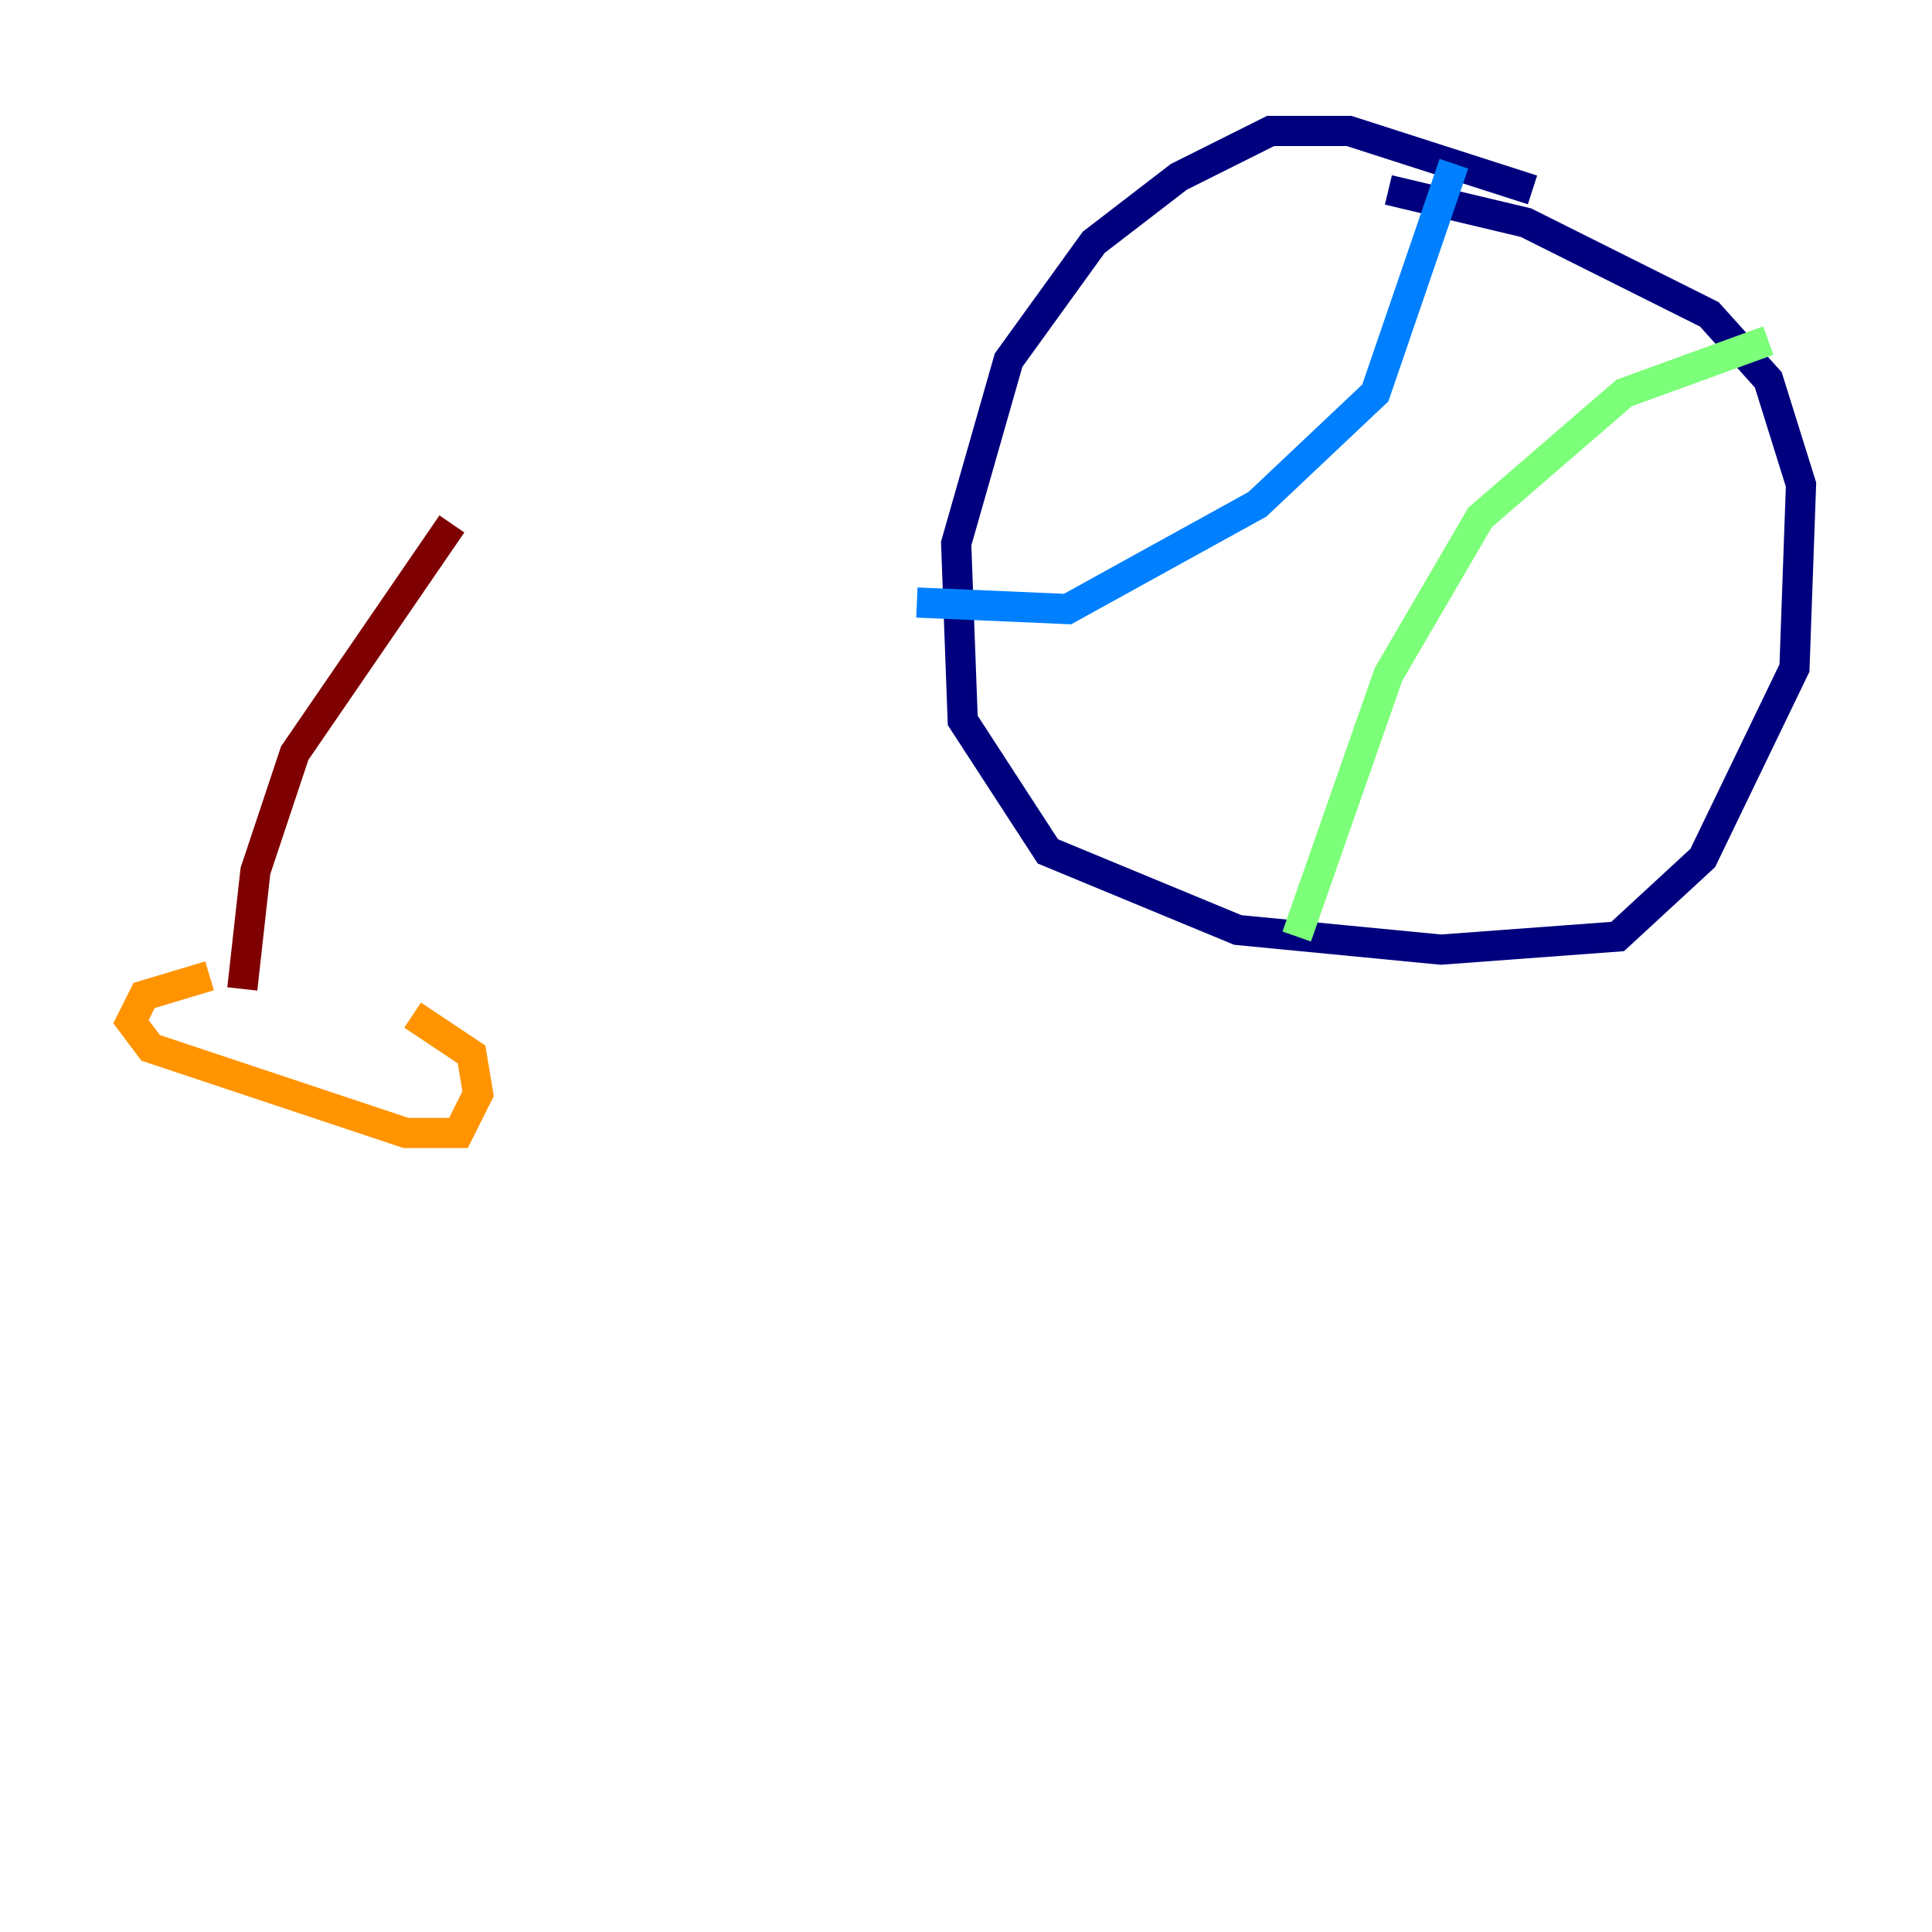 <?xml version="1.0" encoding="utf-8" ?>
<svg baseProfile="tiny" height="128" version="1.2" viewBox="0,0,128,128" width="128" xmlns="http://www.w3.org/2000/svg" xmlns:ev="http://www.w3.org/2001/xml-events" xmlns:xlink="http://www.w3.org/1999/xlink"><defs /><polyline fill="none" points="101.532,12.583 89.383,8.678 84.176,8.678 78.102,11.715 72.461,16.054 66.82,23.864 63.349,36.014 63.783,47.729 69.424,56.407 82.007,61.614 95.458,62.915 107.173,62.047 112.814,56.841 118.888,44.258 119.322,32.108 117.153,25.166 113.248,20.827 101.098,14.752 91.986,12.583" stroke="#00007f" stroke-width="2" /><polyline fill="none" points="60.746,39.919 70.725,40.352 83.308,33.41 91.119,26.034 96.325,10.848" stroke="#0080ff" stroke-width="2" /><polyline fill="none" points="85.912,62.047 91.986,44.691 98.061,34.278 107.607,26.034 117.153,22.563" stroke="#7cff79" stroke-width="2" /><polyline fill="none" points="13.885,64.651 9.546,65.953 8.678,67.688 9.98,69.424 26.902,75.064 30.373,75.064 31.675,72.461 31.241,69.858 27.336,67.254" stroke="#ff9400" stroke-width="2" /><polyline fill="none" points="16.054,65.519 16.922,57.709 19.525,49.898 29.939,34.712" stroke="#7f0000" stroke-width="2" /></svg>